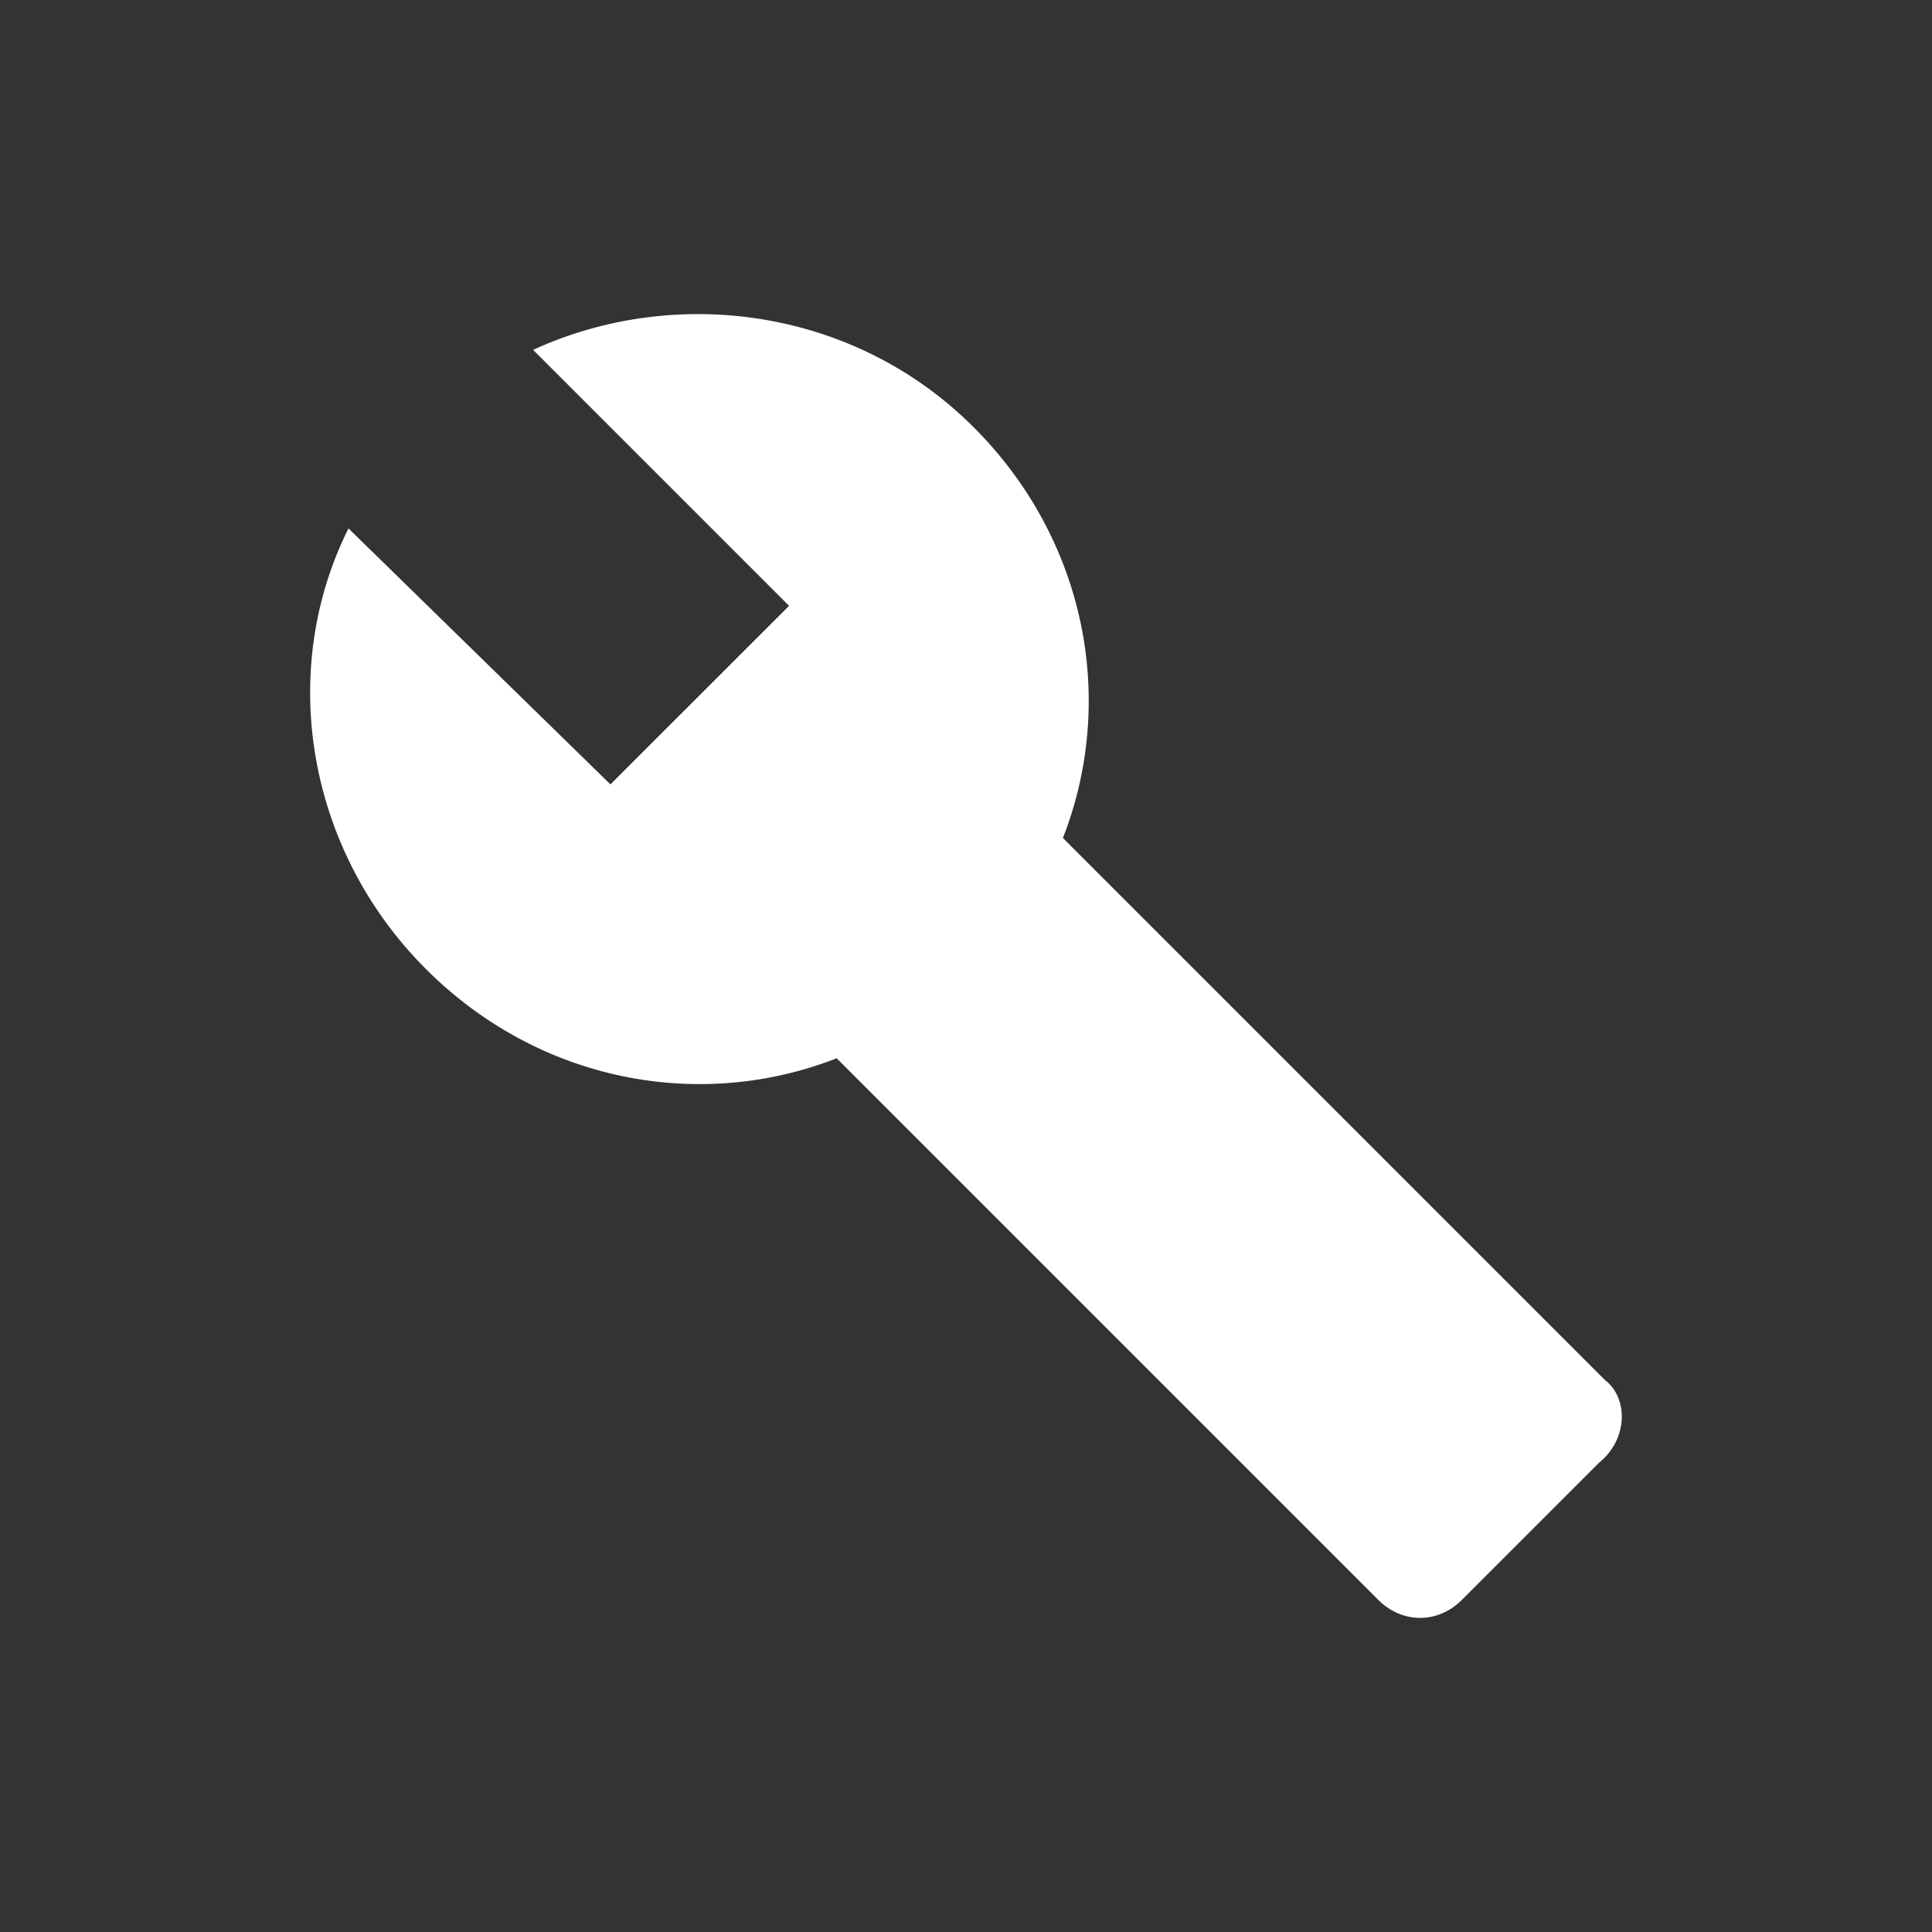 <?xml version="1.0" encoding="UTF-8" standalone="no"?>
<svg
   xmlns="http://www.w3.org/2000/svg"
   height="24px"
   viewBox="0 0 24 24"
   width="24px"
   fill="none">
  <rect x="0" y="0" width="24" height="24" fill="#333333" stroke="none"/>
  <path
     d="M 19.934,17.14 13.204,10.41 C 13.869,8.709 13.5,6.712 12.095,5.307 10.616,3.828 8.397,3.532 6.622,4.346 L 9.802,7.526 7.583,9.744 4.329,6.564 c -0.887,1.775 -0.518,3.993 0.961,5.473 1.405,1.405 3.402,1.775 5.103,1.109 l 6.73,6.73 c 0.296,0.296 0.74,0.296 1.035,0 l 1.701,-1.701 c 0.37,-0.296 0.37,-0.813 0.074,-1.035 z"
     fill="white" />
</svg>
